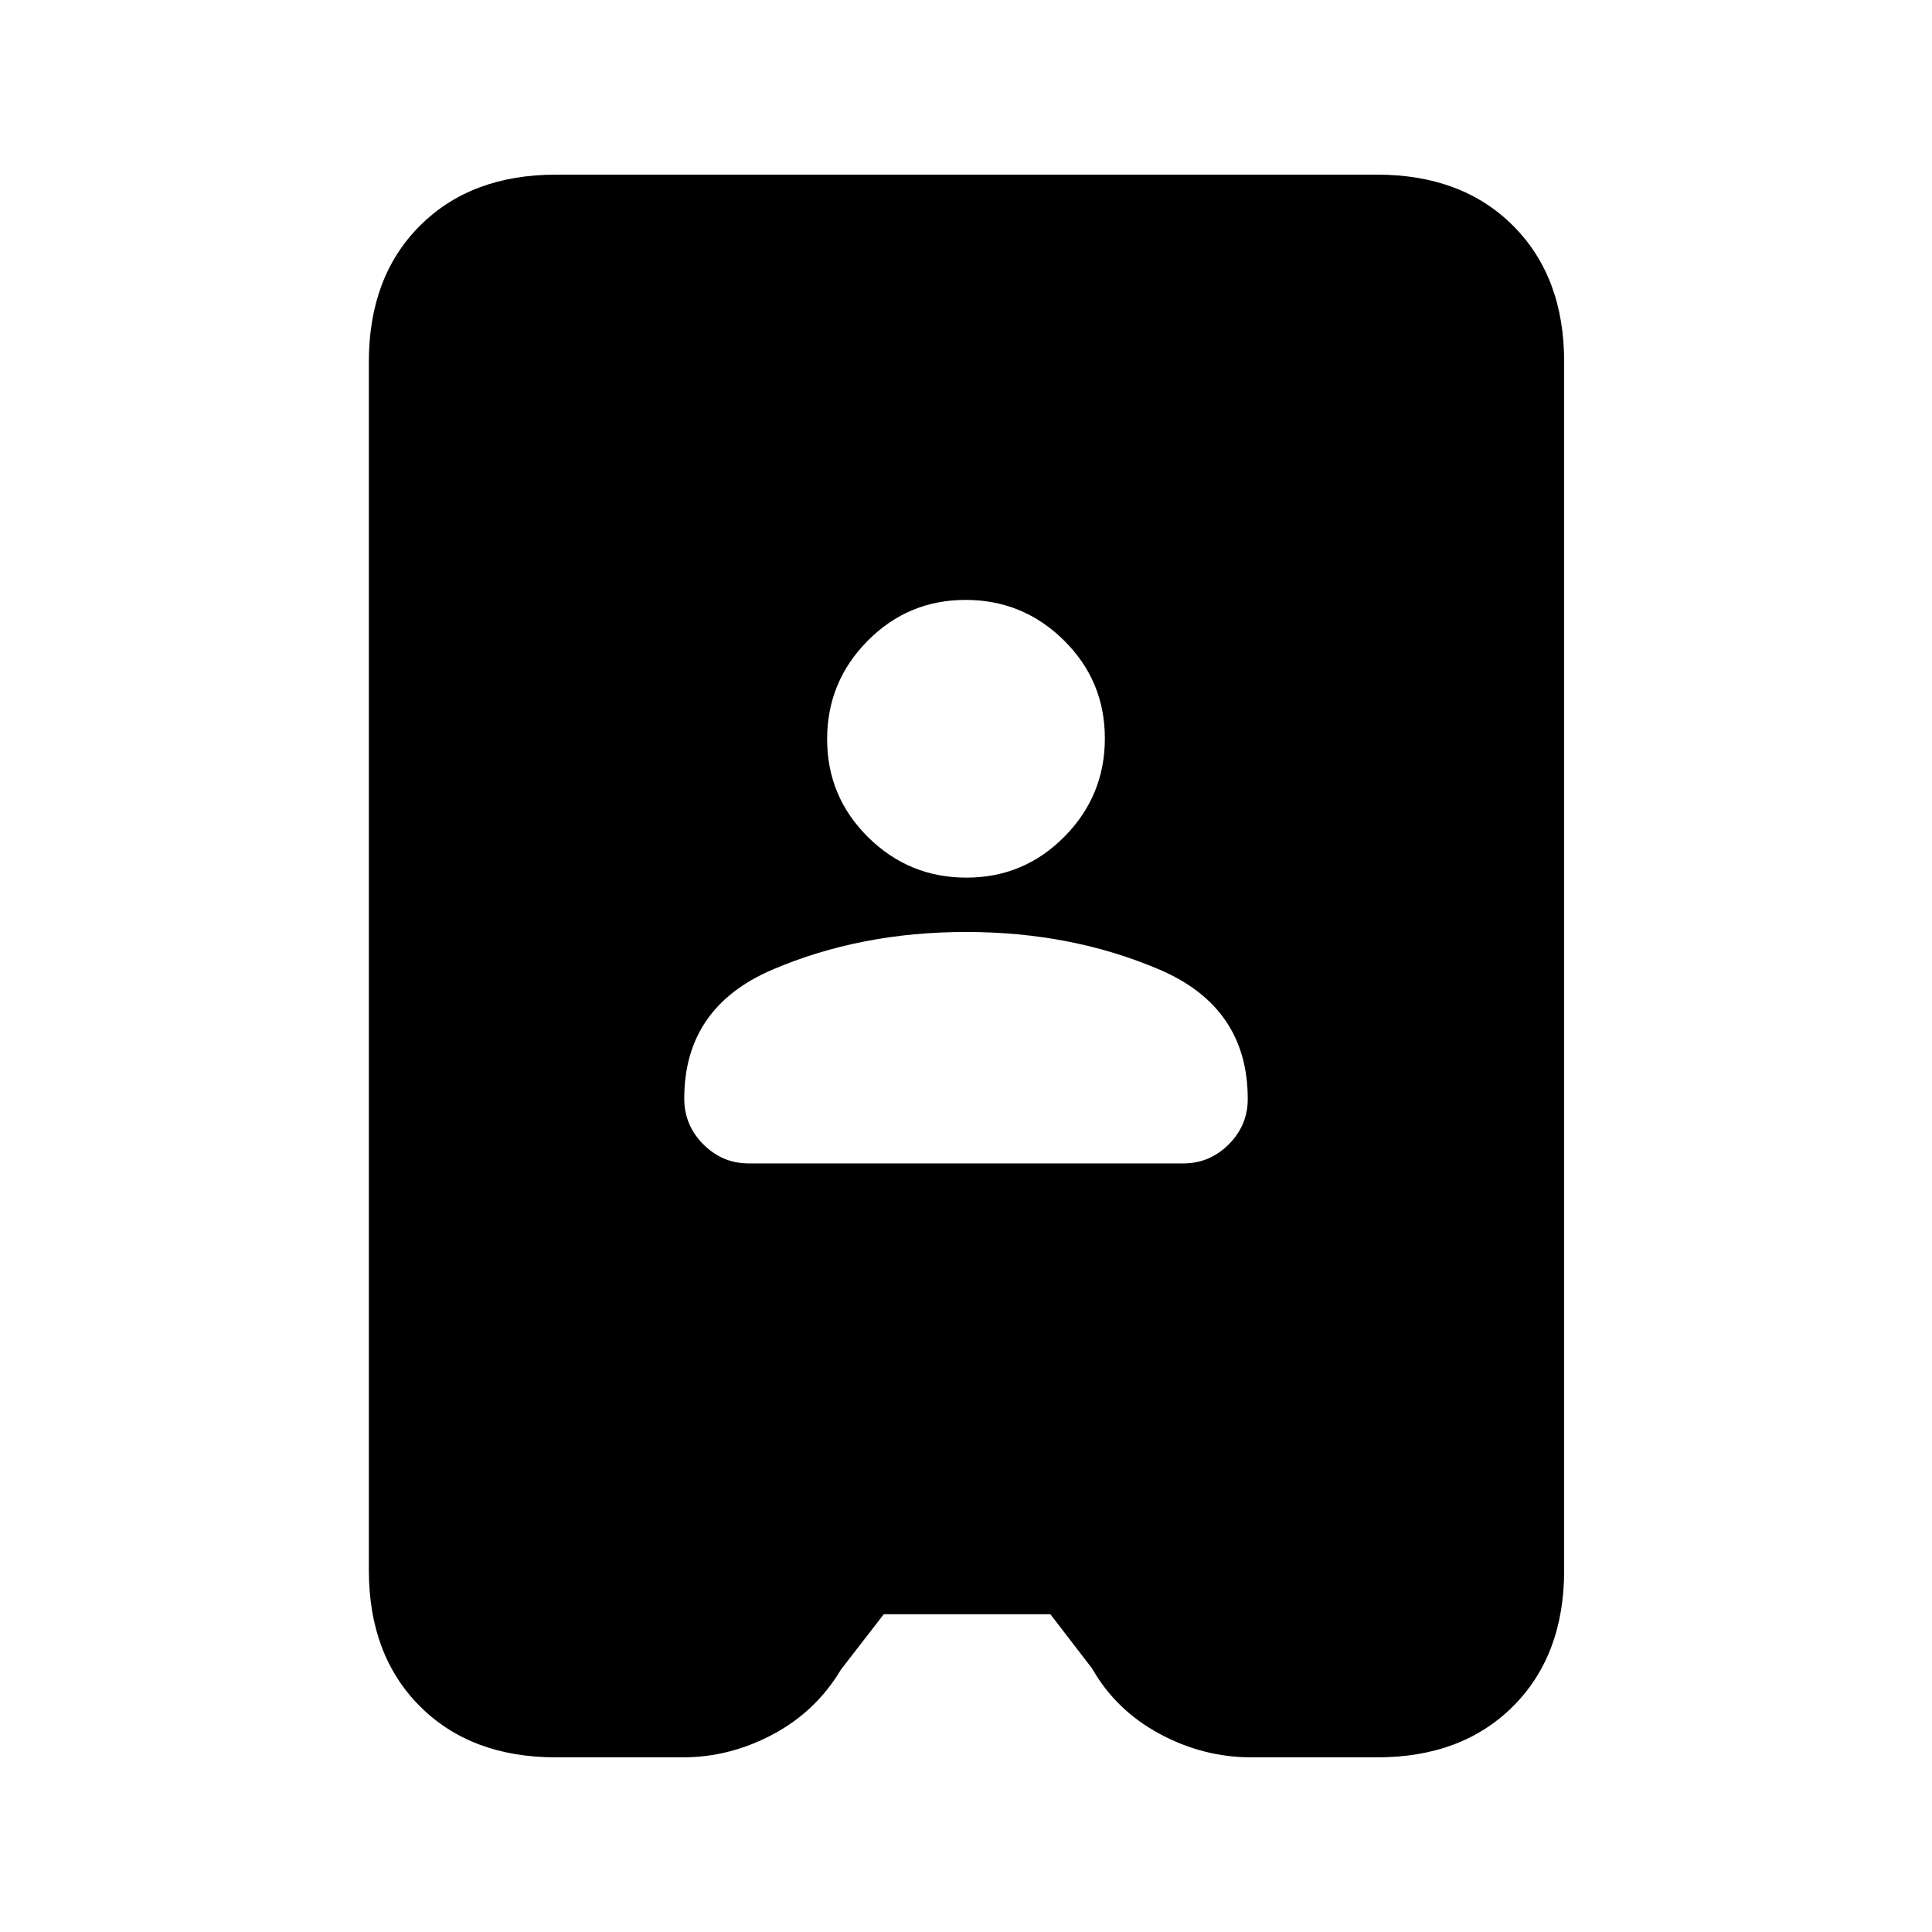 <svg xmlns="http://www.w3.org/2000/svg" height="20" viewBox="0 -960 960 960" width="20"><path d="M276.28-86.78q-42.24 0-67.62-25.38-25.38-25.38-25.38-67.62v-600.44q0-42.24 25.38-67.62 25.38-25.38 67.62-25.38h407.94q42.24 0 67.62 25.38 25.38 25.38 25.38 67.62v600.44q0 42.24-25.38 67.62-25.38 25.38-67.62 25.38h-62.35q-24.01 0-45.71-11.71t-33.53-32.49l-20.72-26.93h-82.76l-21.28 27.5q-12.39 20.78-33.81 32.2-21.42 11.43-44.86 11.43h-62.92ZM372-381.91h216q13.09 0 22.55-9.46 9.45-9.45 9.45-22.54 0-45.5-43.75-64.25T480-496.91q-52.5 0-96.25 18.75T340-414.12q0 13.21 9.45 22.71 9.46 9.5 22.55 9.5Zm108.21-142q28.55 0 48.67-20.33Q549-564.58 549-593.13t-20.33-48.66q-20.33-20.12-48.88-20.12-28.55 0-48.67 20.33T411-592.7q0 28.55 20.33 48.67t48.88 20.12Z"/></svg>